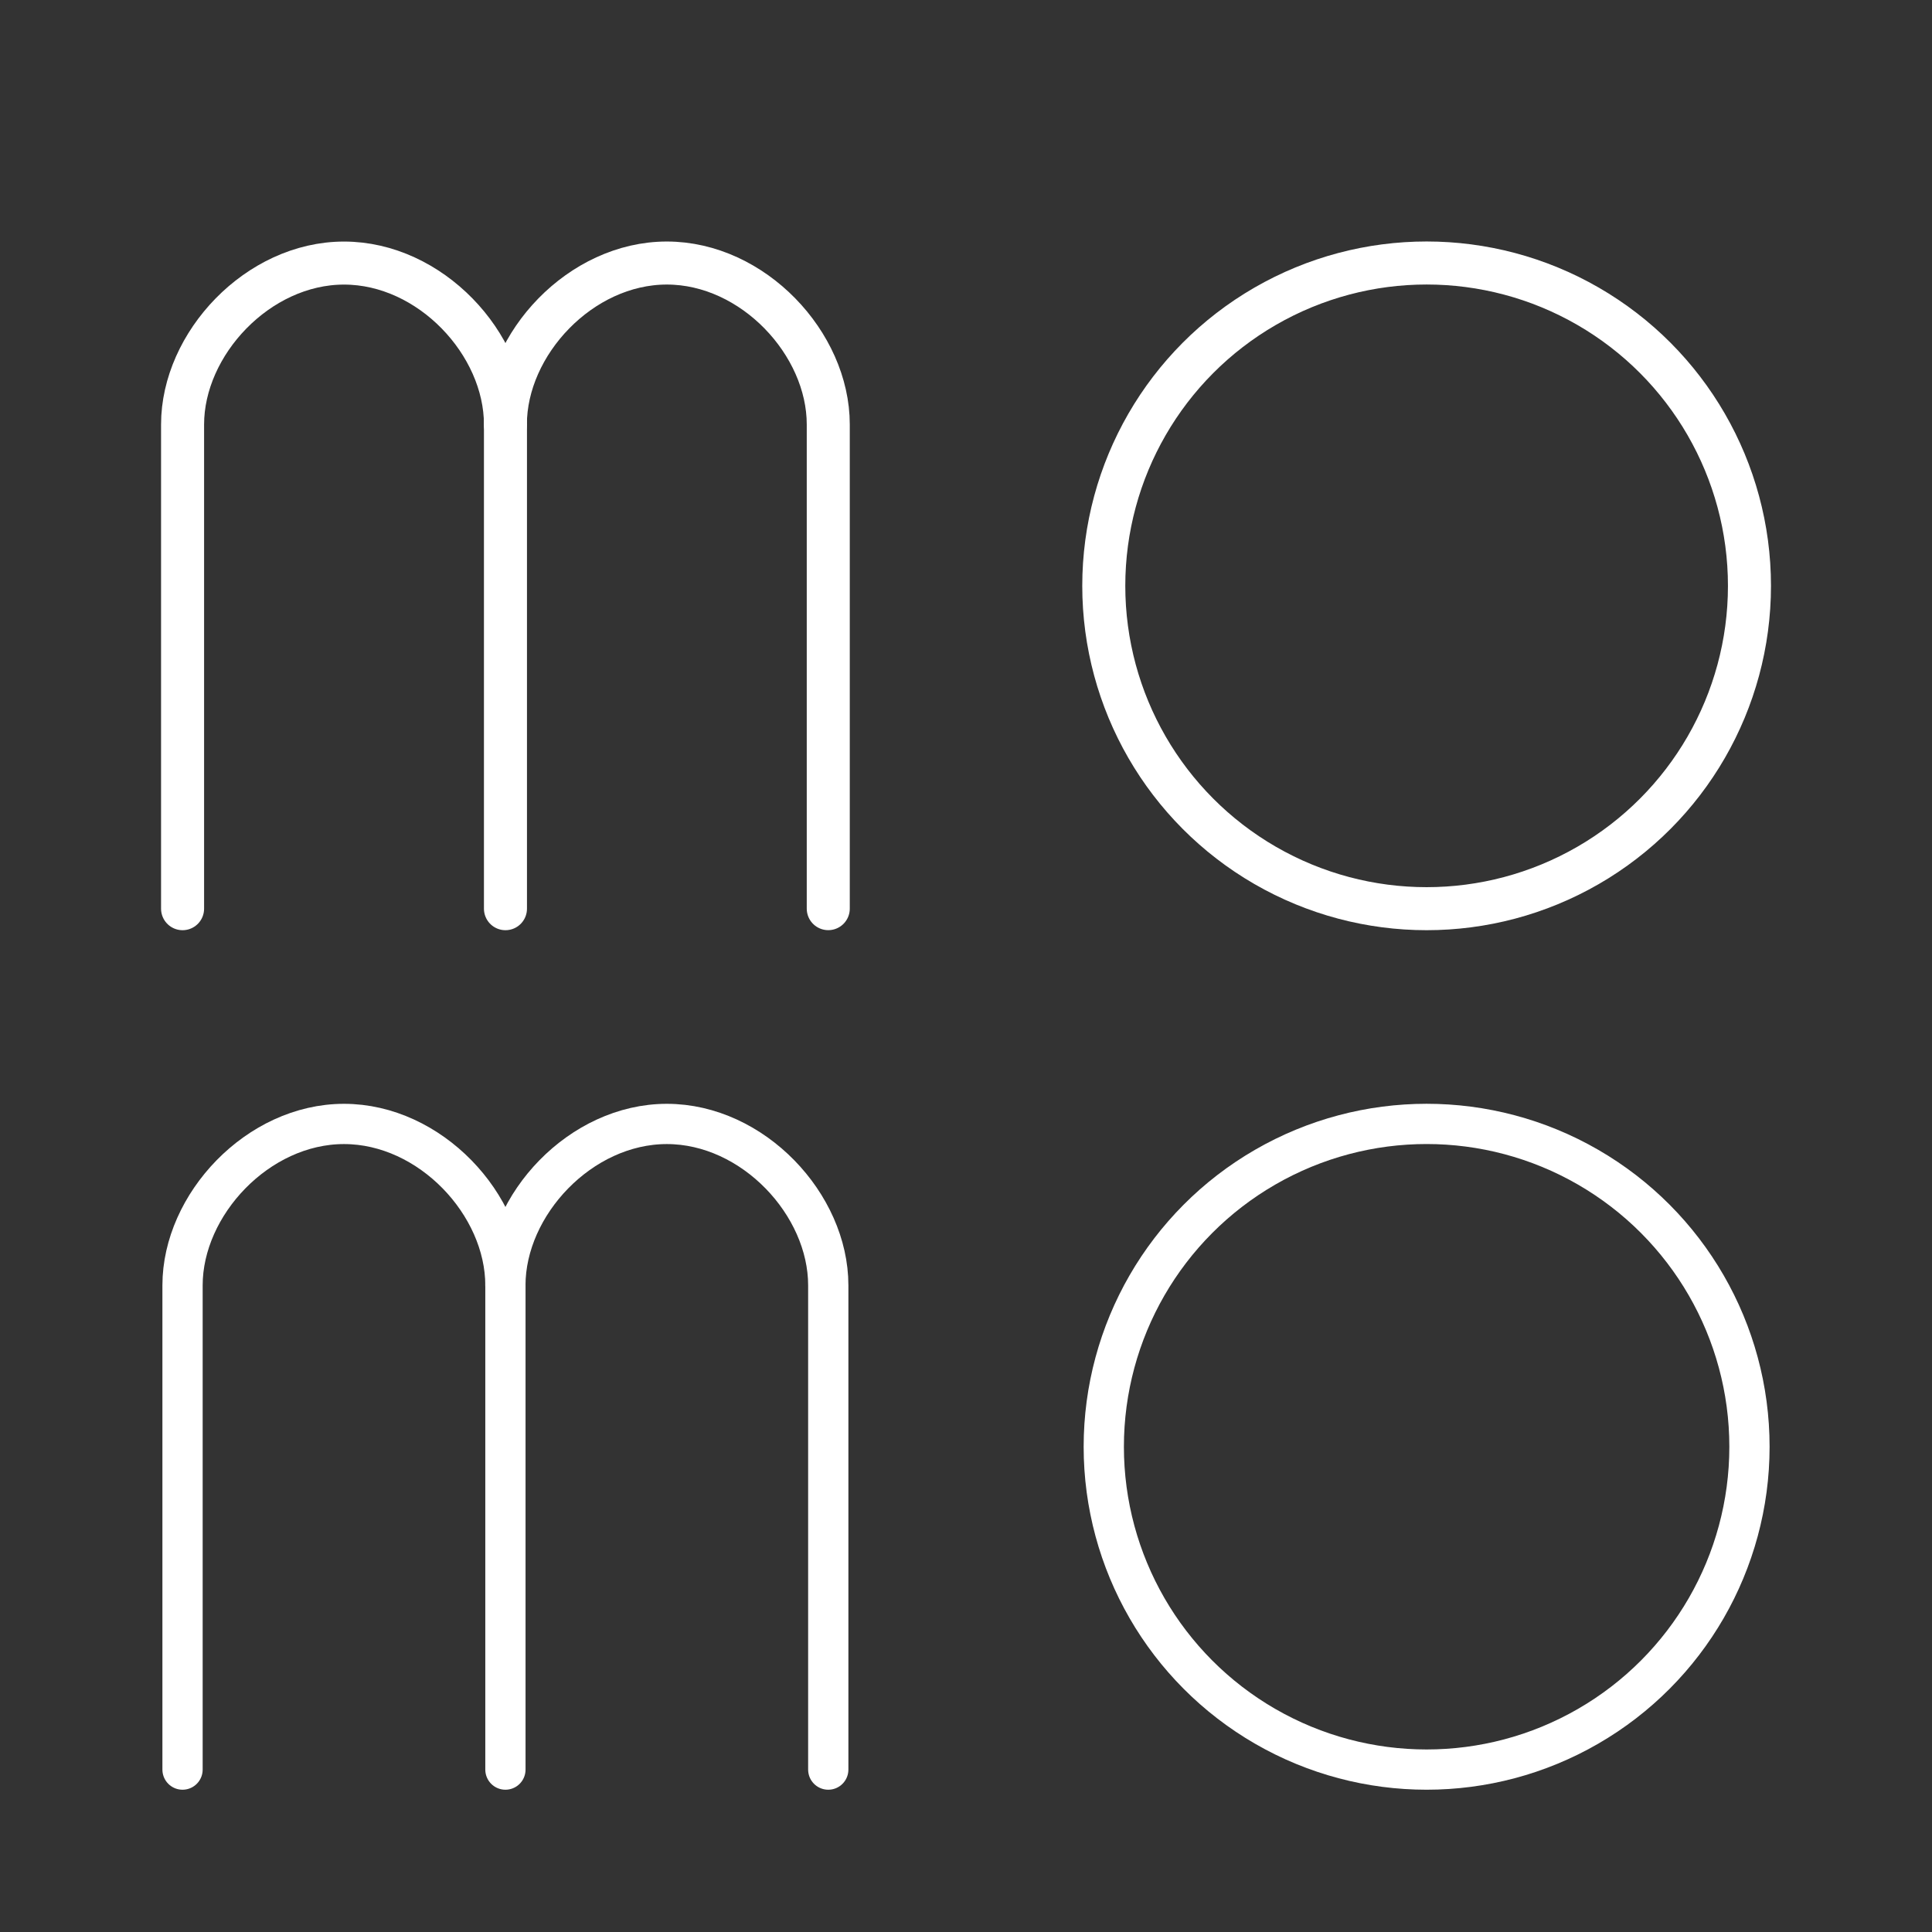 <svg version="1.1" viewBox="0 0 48 48" xmlns="http://www.w3.org/2000/svg">
 <rect x="0" y="0" width="48" height="48" fill="#333333" stroke="none"/>
 <g fill="none" stroke="#fff" stroke-linecap="round" stroke-linejoin="round">
  <g stroke-width="1.069">
   <ellipse cx="35.444" cy="14.555" rx="8.021" ry="8.021" style="paint-order:markers fill stroke"/>
   <path d="m4.536 22.576v-12.03c0-2.008 1.872-4.01 4.011-4.01 2.143 0 4.011 2.001 4.011 4.01v12.03"/>
   <path d="m12.556 10.545c0-2.008 1.872-4.01 4.011-4.01 2.143 0 4.011 2.001 4.011 4.01v12.03"/>
  </g>
  <path d="m4.535 43.965v-12.031c0-2.008 1.872-4.01 4.011-4.01 2.143 0 4.011 2.001 4.011 4.01v12.031" stroke-width="1.0"/>
  <path d="m12.556 31.934c0-2.008 1.872-4.01 4.011-4.01 2.143 0 4.011 2.001 4.011 4.01v12.031" stroke-width="1.0"/>
  <ellipse cx="35.444" cy="35.944" rx="8.021" ry="8.021" stroke-width="1.0" style="paint-order:markers fill stroke"/>
 </g>
 <g display="none" stroke="#fff" stroke-linecap="round" stroke-linejoin="round">
  <g fill="none">
   <circle cx="35.5" cy="14" r="3.463" style="paint-order:markers fill stroke"/>
   <circle cx="35.5" cy="14" r="8.509" style="paint-order:markers fill stroke"/>
   <circle cx="35.5" cy="34" r="3.463" style="paint-order:markers fill stroke"/>
   <circle cx="35.5" cy="34" r="8.509" style="paint-order:markers fill stroke"/>
  </g>
  <g stroke-width="1px">
   <g fill="#fff">
    <path d="m9 22v-10.5"/>
    <path d="m4.5 22v-11"/>
    <path d="m16.5 22v-10.5"/>
    <path d="m12 22v-10.5"/>
    <path d="m24 22v-11"/>
    <path d="m19.5 22v-10.5"/>
   </g>
   <path d="m4.5 11c-0.004-4.003 5.753-7.004 9.75-4" fill="none"/>
   <path d="m24 11c4.14e-4 -3.995-5.753-7.004-9.75-4" fill="none"/>
   <g fill="#fff">
    <path d="m4.5 22h4.5"/>
    <path d="m12 22h4.5"/>
    <path d="m19.5 22h4.5"/>
   </g>
   <path d="m9 11.5c0.00-1.00 1.00-1.30 1.5-1.3 0.5 0.00 1.500 0.302 1.5 1.3" fill="none"/>
   <path d="m16.5 11.5c0.00-1.00 1.00-1.30 1.5-1.3 0.5 0.00 1.500 0.302 1.5 1.3" fill="none"/>
   <g fill="#fff">
    <path d="m9 42v-10.5"/>
    <path d="m4.5 42v-11"/>
    <path d="m16.5 42v-10.5"/>
    <path d="m12 42v-10.5"/>
    <path d="m24 42v-11"/>
    <path d="m19.5 42v-10.5"/>
   </g>
   <path d="m4.5 31c-0.004-4 5.753-7.00 9.75-4" fill="none"/>
   <path d="m24 31c4.14e-4 -4-5.753-7.00-9.75-4" fill="none"/>
   <g fill="#fff">
    <path d="m4.5 42h4.5"/>
    <path d="m12 42h4.5"/>
    <path d="m19.5 42h4.5"/>
   </g>
   <path d="m9 31.5c0.00-1.00 1.00-1.305 1.5-1.3 0.5 0.00 1.500 0.30 1.5 1.3" fill="none"/>
   <path d="m16.5 31.5c0.00-1.00 1.00-1.305 1.5-1.3 0.5 0.00 1.501.302 1.5 1.3" fill="none"/>
  </g>
 </g>
</svg>
